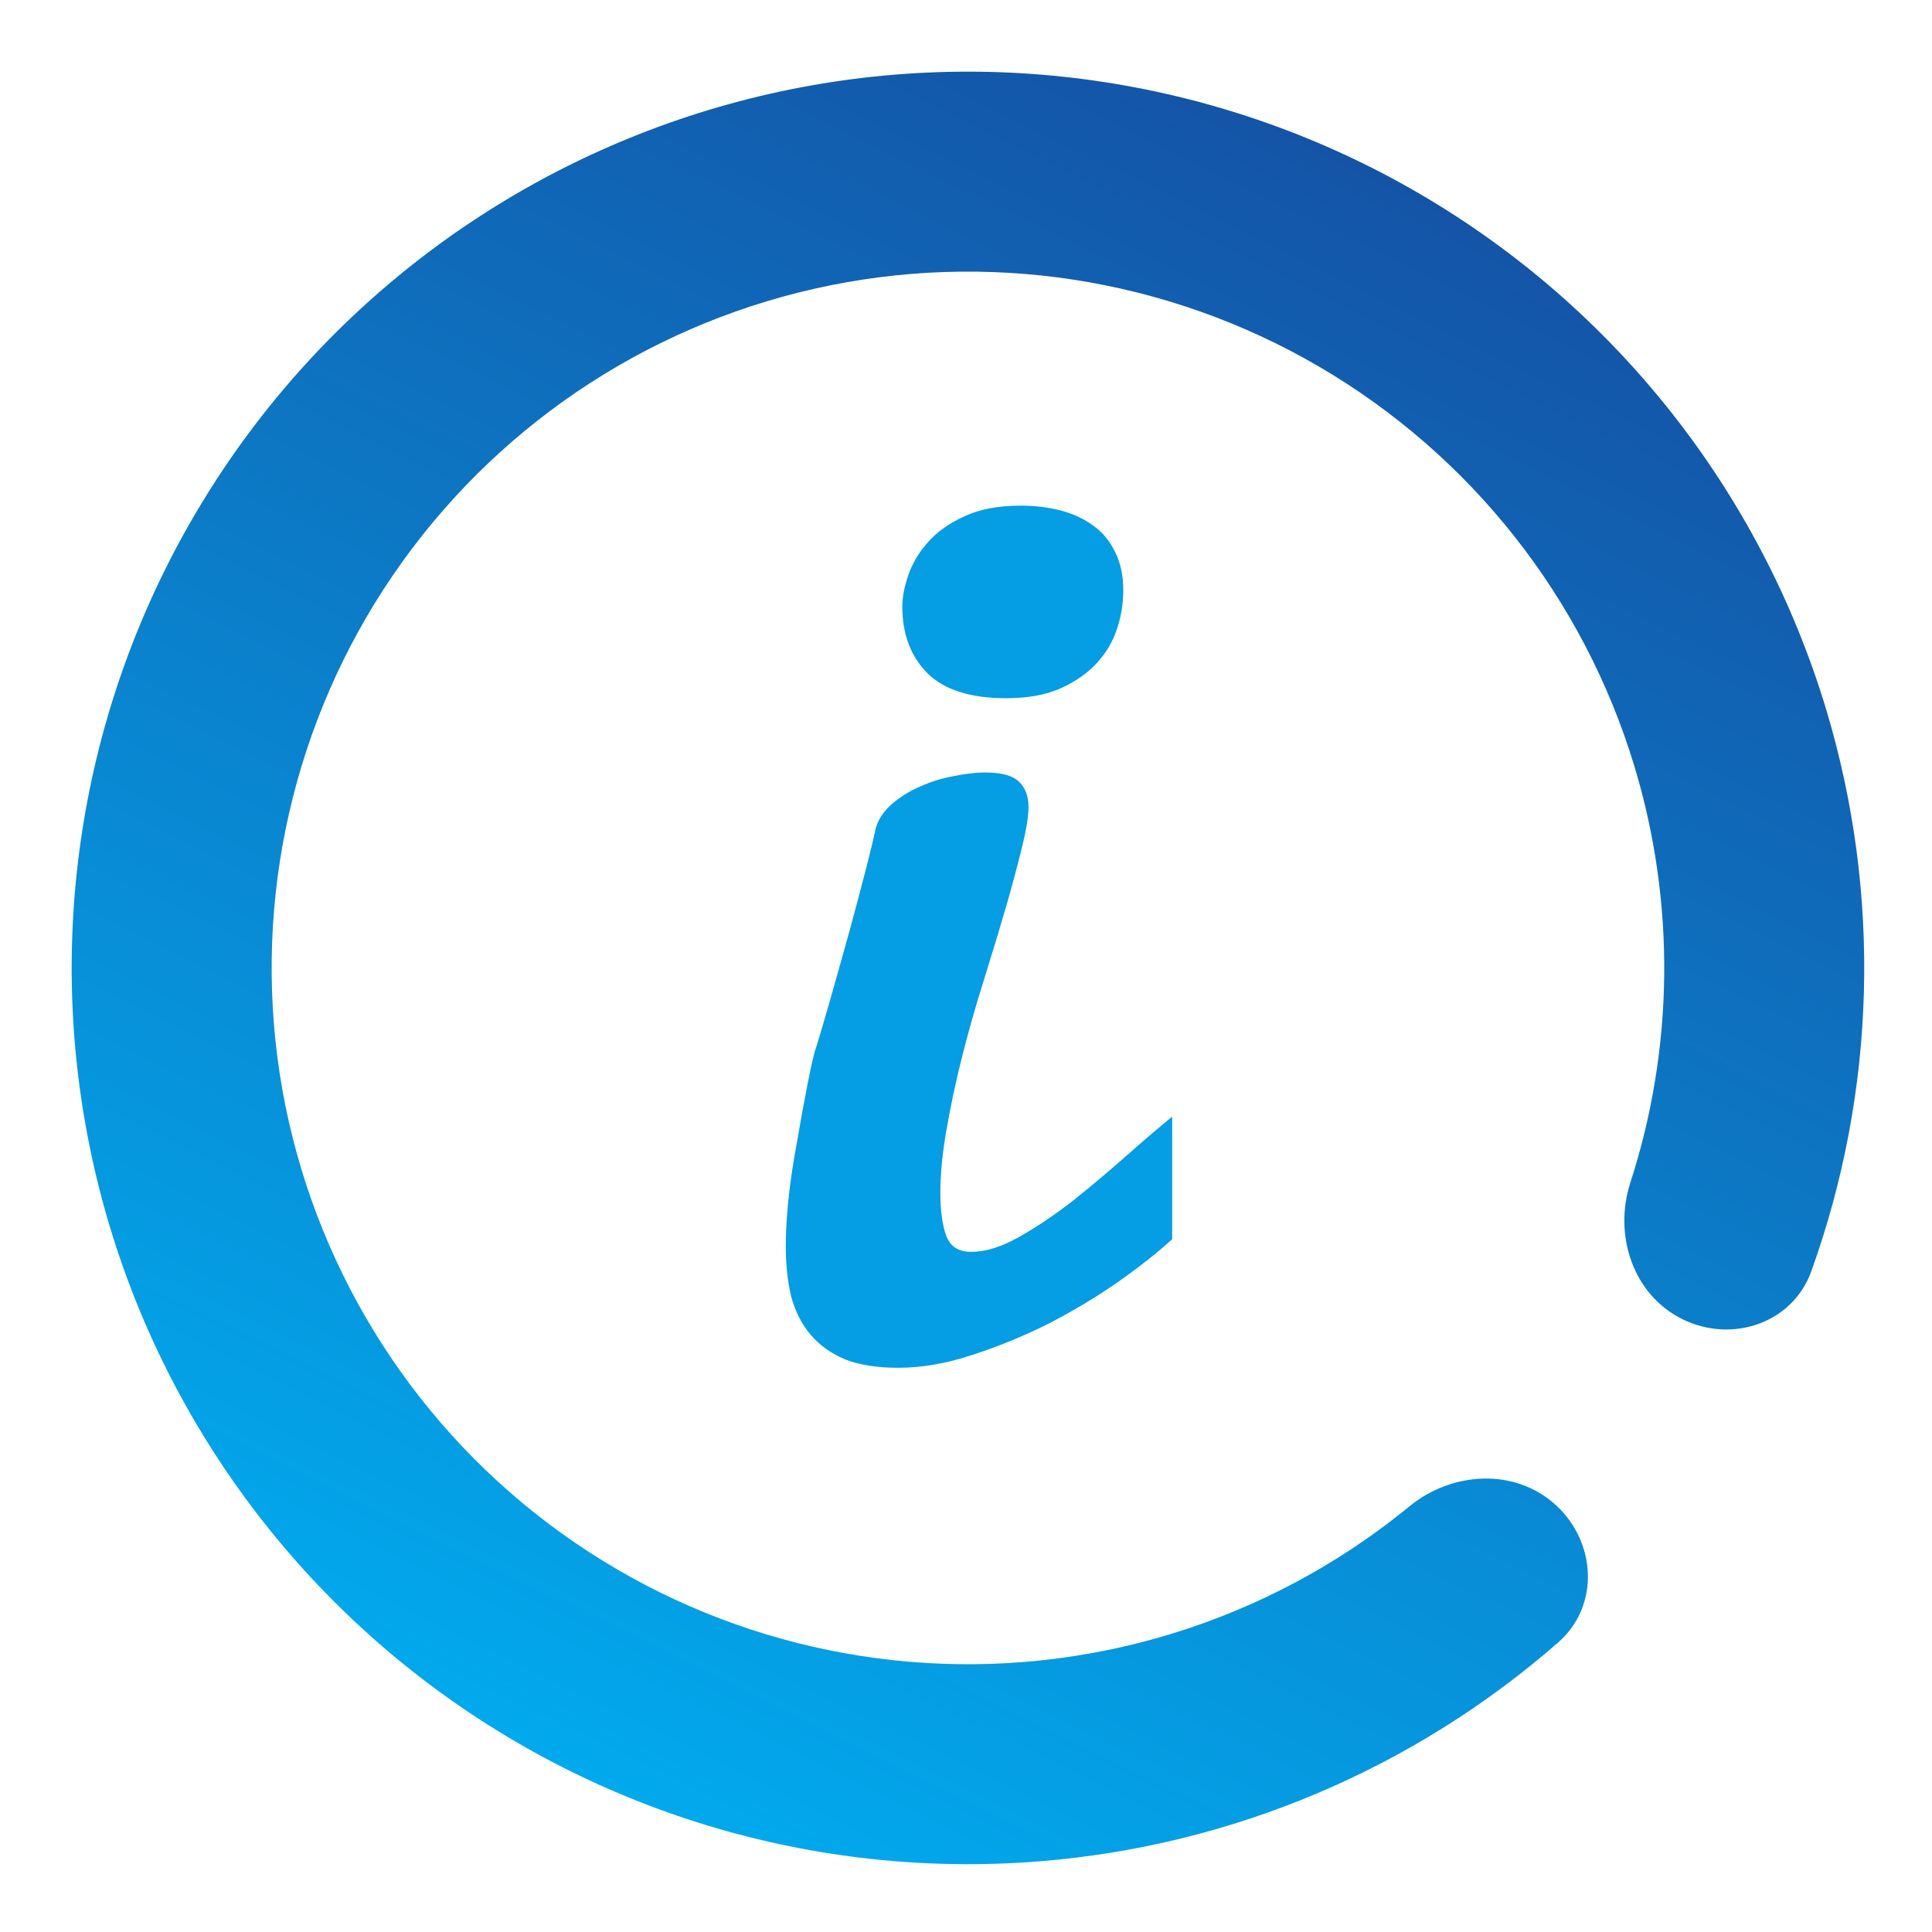 <svg width="25" height="25" viewBox="0 0 25 25" fill="none" xmlns="http://www.w3.org/2000/svg">
<path d="M15.168 16.035C14.98 16.207 14.746 16.392 14.465 16.59C14.189 16.783 13.889 16.962 13.566 17.129C13.243 17.29 12.913 17.426 12.574 17.535C12.241 17.645 11.923 17.699 11.621 17.699C11.35 17.699 11.121 17.663 10.934 17.59C10.751 17.512 10.603 17.405 10.488 17.27C10.374 17.134 10.29 16.97 10.238 16.777C10.191 16.579 10.168 16.363 10.168 16.129C10.168 15.801 10.204 15.418 10.277 14.98C10.423 14.137 10.517 13.663 10.559 13.559C10.632 13.329 10.777 12.822 10.996 12.035C11.173 11.379 11.283 10.952 11.324 10.754C11.35 10.624 11.423 10.507 11.543 10.402C11.652 10.309 11.775 10.233 11.91 10.176C12.051 10.113 12.194 10.069 12.34 10.043C12.491 10.012 12.626 9.996 12.746 9.996C12.965 9.996 13.113 10.038 13.191 10.121C13.27 10.199 13.309 10.306 13.309 10.441C13.309 10.556 13.283 10.723 13.23 10.941C13.178 11.155 13.113 11.4 13.035 11.676C12.957 11.947 12.858 12.275 12.738 12.66C12.618 13.04 12.52 13.389 12.441 13.707C12.363 14.02 12.298 14.327 12.246 14.629C12.194 14.926 12.168 15.194 12.168 15.434C12.168 15.668 12.194 15.855 12.246 15.996C12.298 16.131 12.405 16.199 12.566 16.199C12.754 16.199 12.962 16.134 13.191 16.004C13.421 15.874 13.652 15.717 13.887 15.535C14.121 15.348 14.35 15.155 14.574 14.957C14.798 14.759 14.996 14.59 15.168 14.449V16.035ZM11.676 7.848C11.676 7.728 11.702 7.592 11.754 7.441C11.806 7.29 11.889 7.15 12.004 7.02C12.124 6.884 12.28 6.772 12.473 6.684C12.671 6.59 12.915 6.543 13.207 6.543C13.389 6.543 13.561 6.564 13.723 6.605C13.884 6.647 14.025 6.712 14.145 6.801C14.264 6.884 14.358 6.996 14.426 7.137C14.499 7.277 14.535 7.444 14.535 7.637C14.535 7.814 14.507 7.986 14.449 8.152C14.392 8.319 14.301 8.467 14.176 8.598C14.051 8.728 13.892 8.835 13.699 8.918C13.512 8.996 13.285 9.035 13.02 9.035C12.561 9.035 12.223 8.928 12.004 8.715C11.785 8.496 11.676 8.207 11.676 7.848Z" fill="#059DE3"/>
<path d="M21.772 17.071C22.413 17.386 23.196 17.123 23.438 16.451C24.277 14.12 24.351 11.568 23.629 9.175C22.781 6.366 20.901 3.983 18.366 2.505C15.832 1.028 12.831 0.566 9.97 1.212C7.108 1.859 4.598 3.566 2.945 5.989C1.291 8.413 0.618 11.373 1.06 14.273C1.502 17.173 3.027 19.798 5.328 21.619C7.628 23.439 10.533 24.321 13.457 24.085C15.95 23.884 18.298 22.884 20.163 21.253C20.701 20.782 20.659 19.957 20.132 19.475V19.475C19.604 18.993 18.791 19.039 18.238 19.492C16.827 20.649 15.089 21.357 13.249 21.506C10.978 21.689 8.721 21.004 6.934 19.59C5.147 18.175 3.962 16.136 3.618 13.883C3.275 11.63 3.798 9.33 5.082 7.447C6.367 5.564 8.317 4.238 10.54 3.736C12.763 3.234 15.094 3.593 17.063 4.741C19.032 5.889 20.493 7.74 21.151 9.922C21.684 11.689 21.659 13.566 21.097 15.302C20.876 15.982 21.131 16.756 21.772 17.071V17.071Z" fill="url(#paint0_linear_1800_6)"/>
<defs>
<linearGradient id="paint0_linear_1800_6" x1="17.642" y1="2.117" x2="7.408" y2="22.933" gradientUnits="userSpaceOnUse">
<stop stop-color="#1454A7"/>
<stop offset="1" stop-color="#02A9ED"/>
</linearGradient>
</defs>
</svg>

